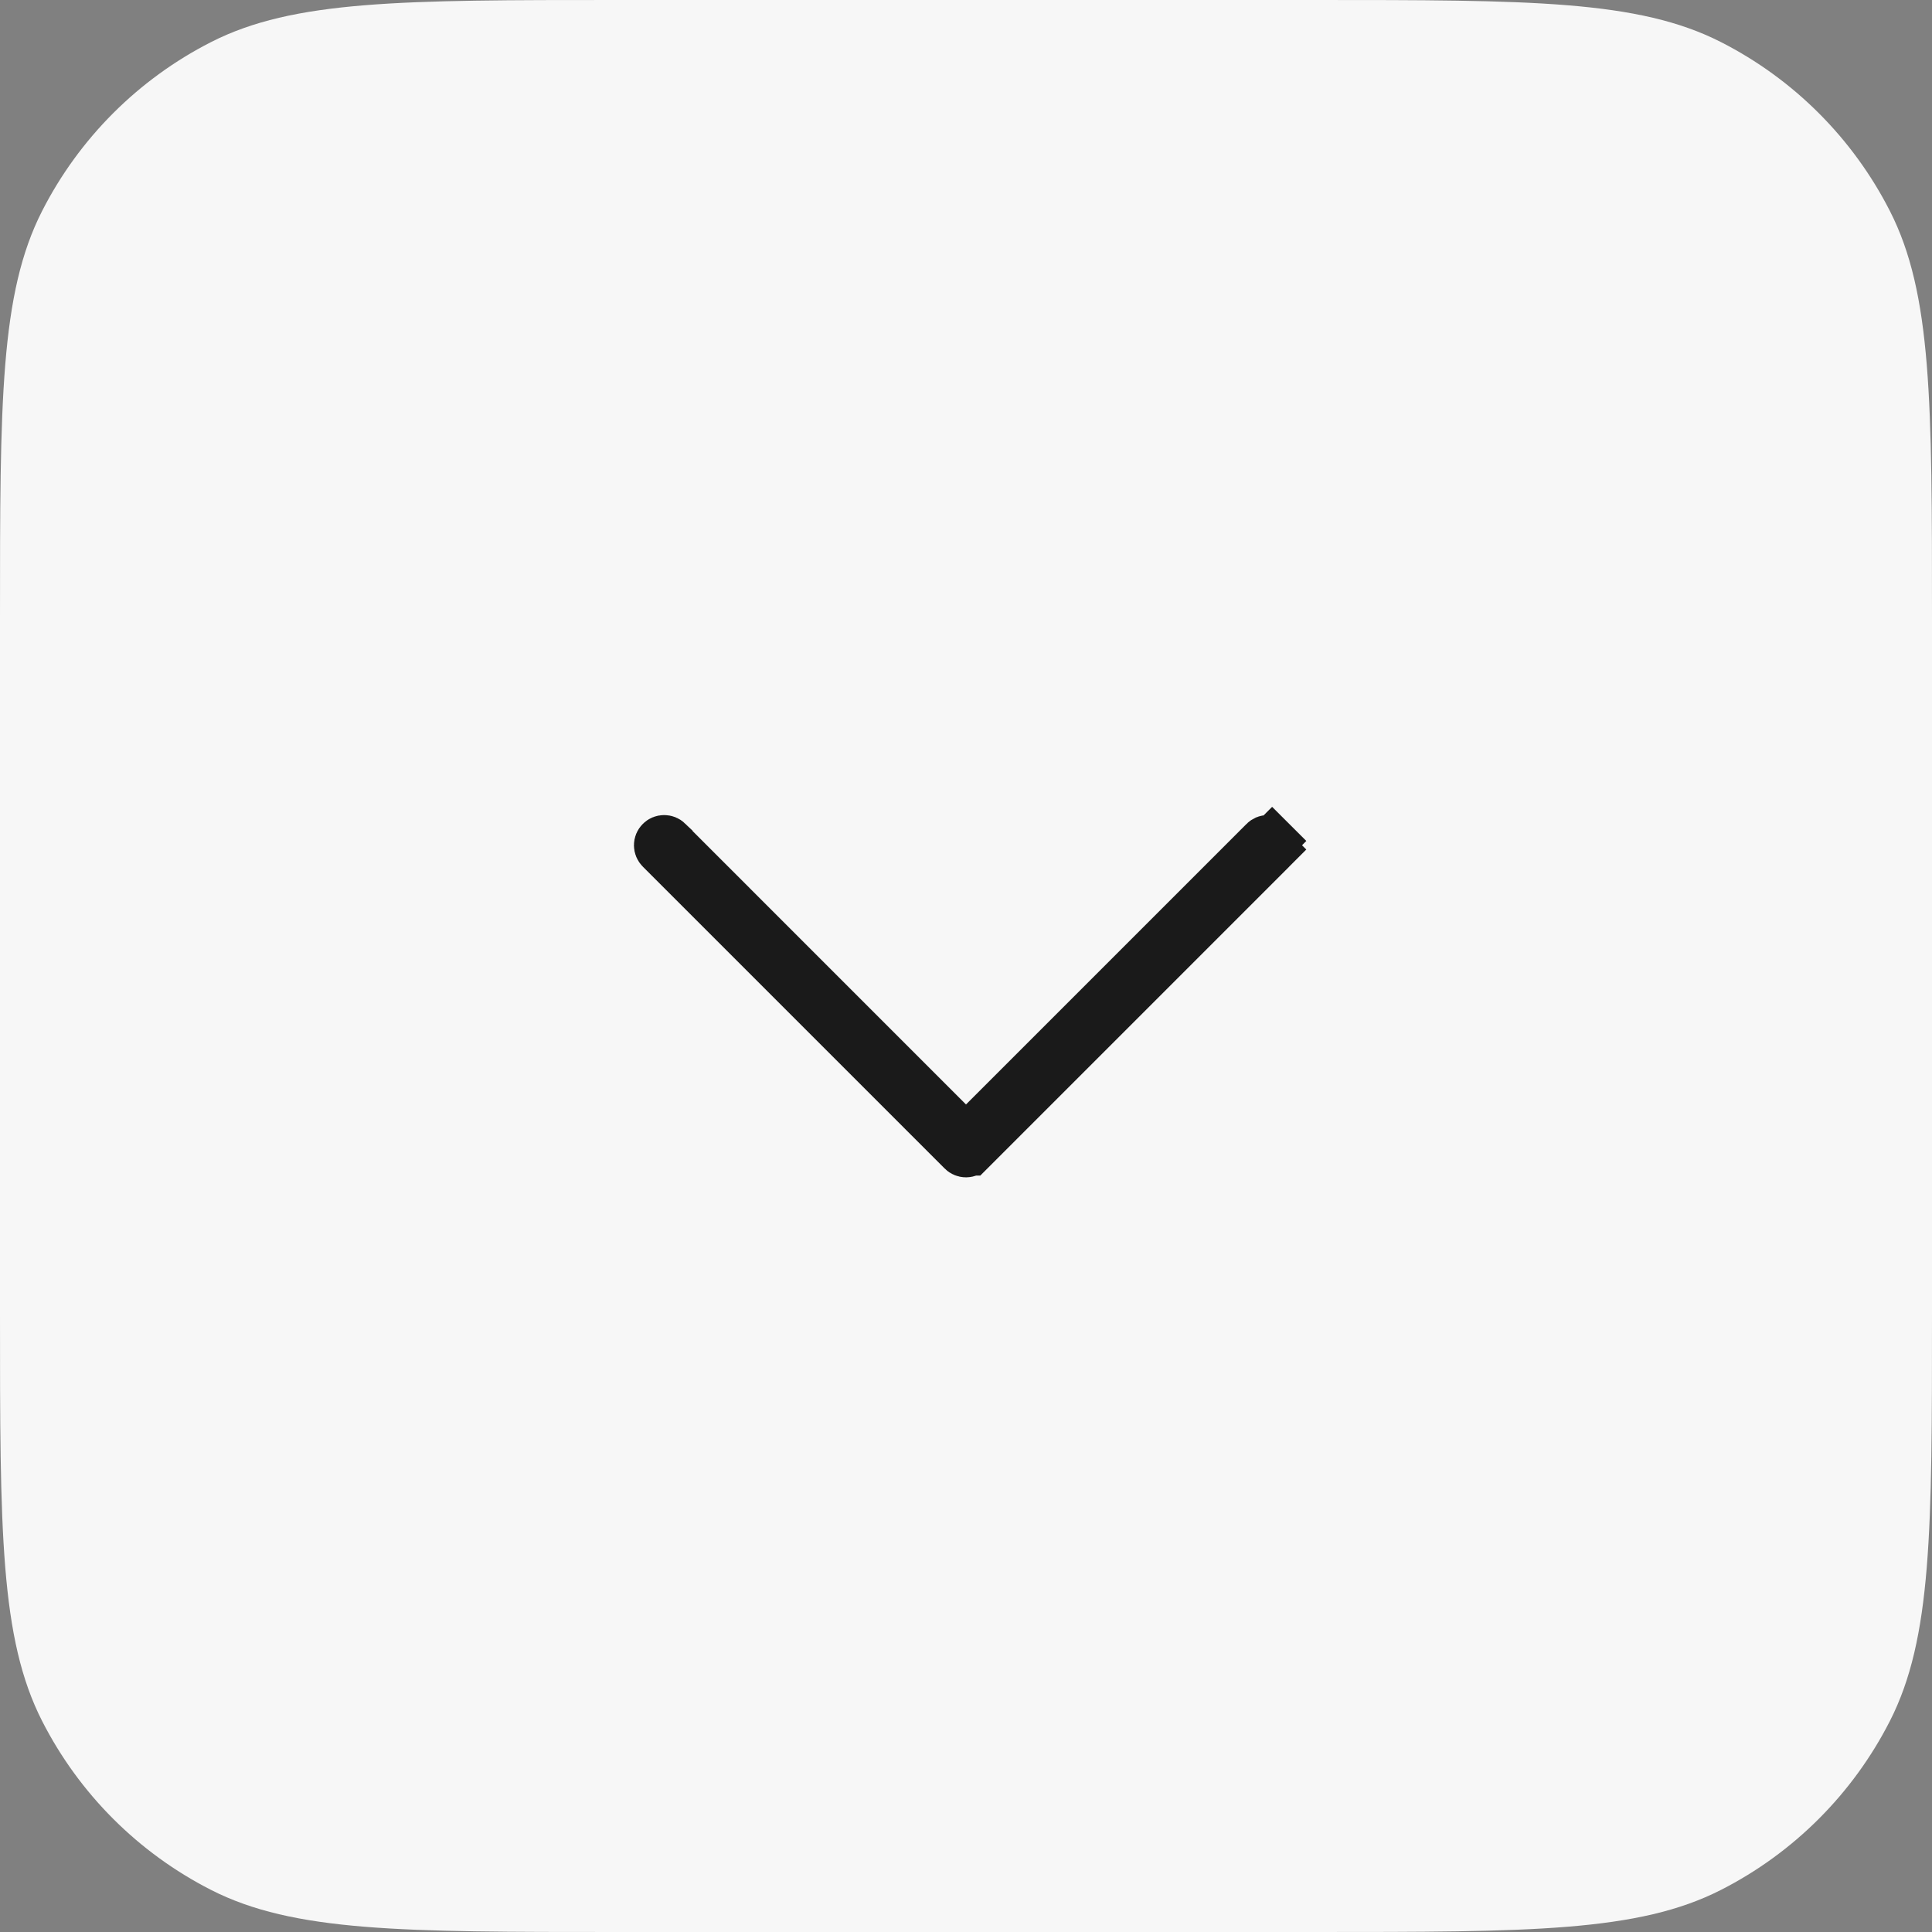 <svg width="40" height="40" viewBox="0 0 40 40" fill="none" xmlns="http://www.w3.org/2000/svg">
<rect x="0" y="0" width="40" height="40" fill="#808080" stroke="none"/>
<path d="M0 12.8C0 8.32 0 6.079 0.872 4.368C1.639 2.863 2.863 1.639 4.368 0.872C6.079 0 8.32 0 12.8 0H27.2C31.68 0 33.921 0 35.632 0.872C37.137 1.639 38.361 2.863 39.128 4.368C40 6.079 40 8.32 40 12.8V27.2C40 31.68 40 33.921 39.128 35.632C38.361 37.137 37.137 38.361 35.632 39.128C33.921 40 31.68 40 27.2 40H12.8C8.32 40 6.079 40 4.368 39.128C2.863 38.361 1.639 37.137 0.872 35.632C0 33.921 0 31.68 0 27.2V12.8Z" fill="#F7F7F7"/>
<path d="M20.089 23.839L20.088 23.839C20.077 23.851 20.063 23.86 20.048 23.866C20.033 23.872 20.017 23.876 20 23.876C19.984 23.876 19.967 23.872 19.952 23.866C19.937 23.86 19.923 23.851 19.912 23.839L19.912 23.839L13.662 17.589C13.638 17.565 13.625 17.533 13.625 17.5C13.625 17.467 13.638 17.435 13.662 17.412C13.685 17.388 13.717 17.375 13.75 17.375C13.783 17.375 13.815 17.388 13.839 17.411C13.839 17.412 13.839 17.412 13.839 17.412L19.646 23.22L20 23.574L20.354 23.22L26.162 17.412C26.162 17.412 26.162 17.412 26.162 17.411C26.173 17.4 26.187 17.391 26.202 17.384C26.217 17.378 26.234 17.375 26.25 17.375C26.267 17.375 26.283 17.378 26.298 17.384C26.313 17.391 26.327 17.4 26.339 17.412L26.692 17.058L26.339 17.412C26.35 17.423 26.36 17.437 26.366 17.452C26.372 17.467 26.375 17.484 26.375 17.5C26.375 17.517 26.372 17.533 26.366 17.548C26.36 17.563 26.35 17.577 26.339 17.589L26.692 17.942L26.339 17.589L20.089 23.839Z" fill="#1A1A1A" stroke="#1A1A1A"/>
</svg>
